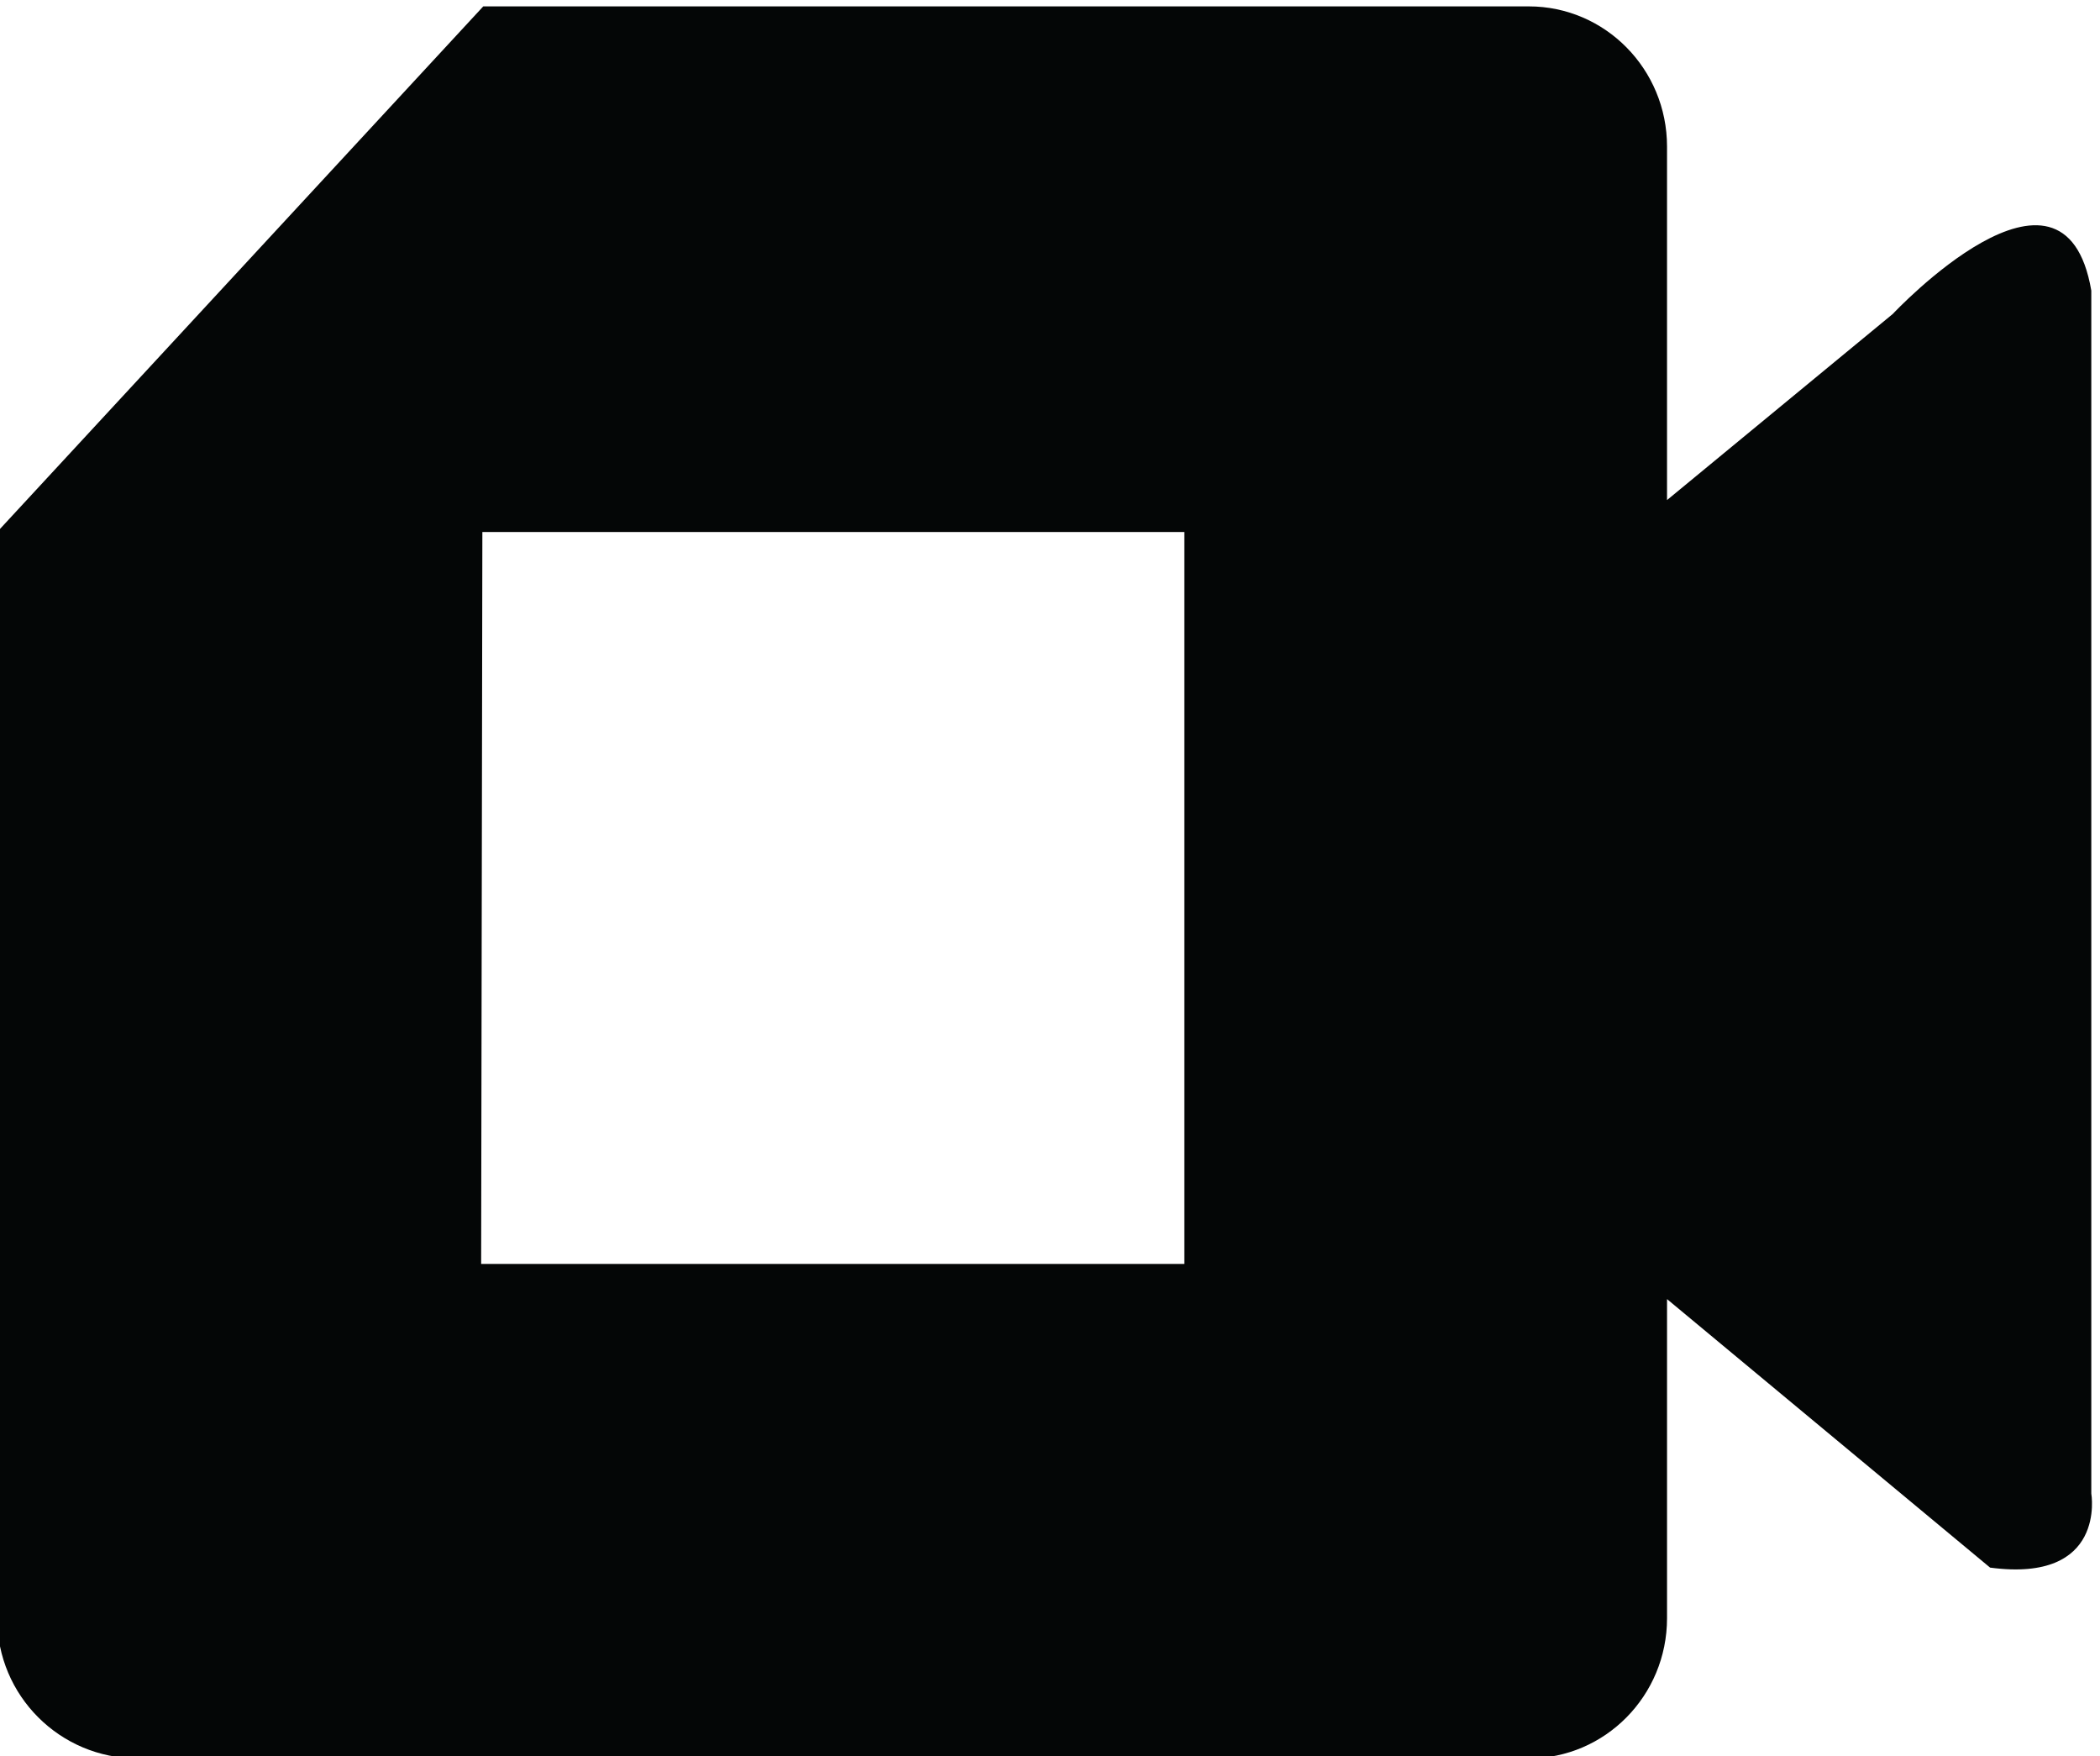 <svg xmlns="http://www.w3.org/2000/svg" viewBox="818.59 591.03 1508.51 1261.36">   <path d="M12551.6 7102.3H8753.5l6.6 3952.4h3791.5zM17450 5861.9v6496.2c-147.1 861.9-1072.2-126.1-1072.2-126.1l-1219.3-1005v1908.9c0 418-334.2 756.9-746.4 756.9H8764.9l-2625.3-2838.1V5189.2c0-418 338.8-756.8 756.8-756.8h7515.7c412.2 0 746.4 338.8 746.4 756.8v1723.2l1744.9-1449.9c630.7-84.1 546.6 399.4 546.6 399.4" style="fill:#040606;fill-opacity:1;fill-rule:nonzero;stroke:none" transform="matrix(.133 0 0 -.133 0 2443.36)"/> </svg>